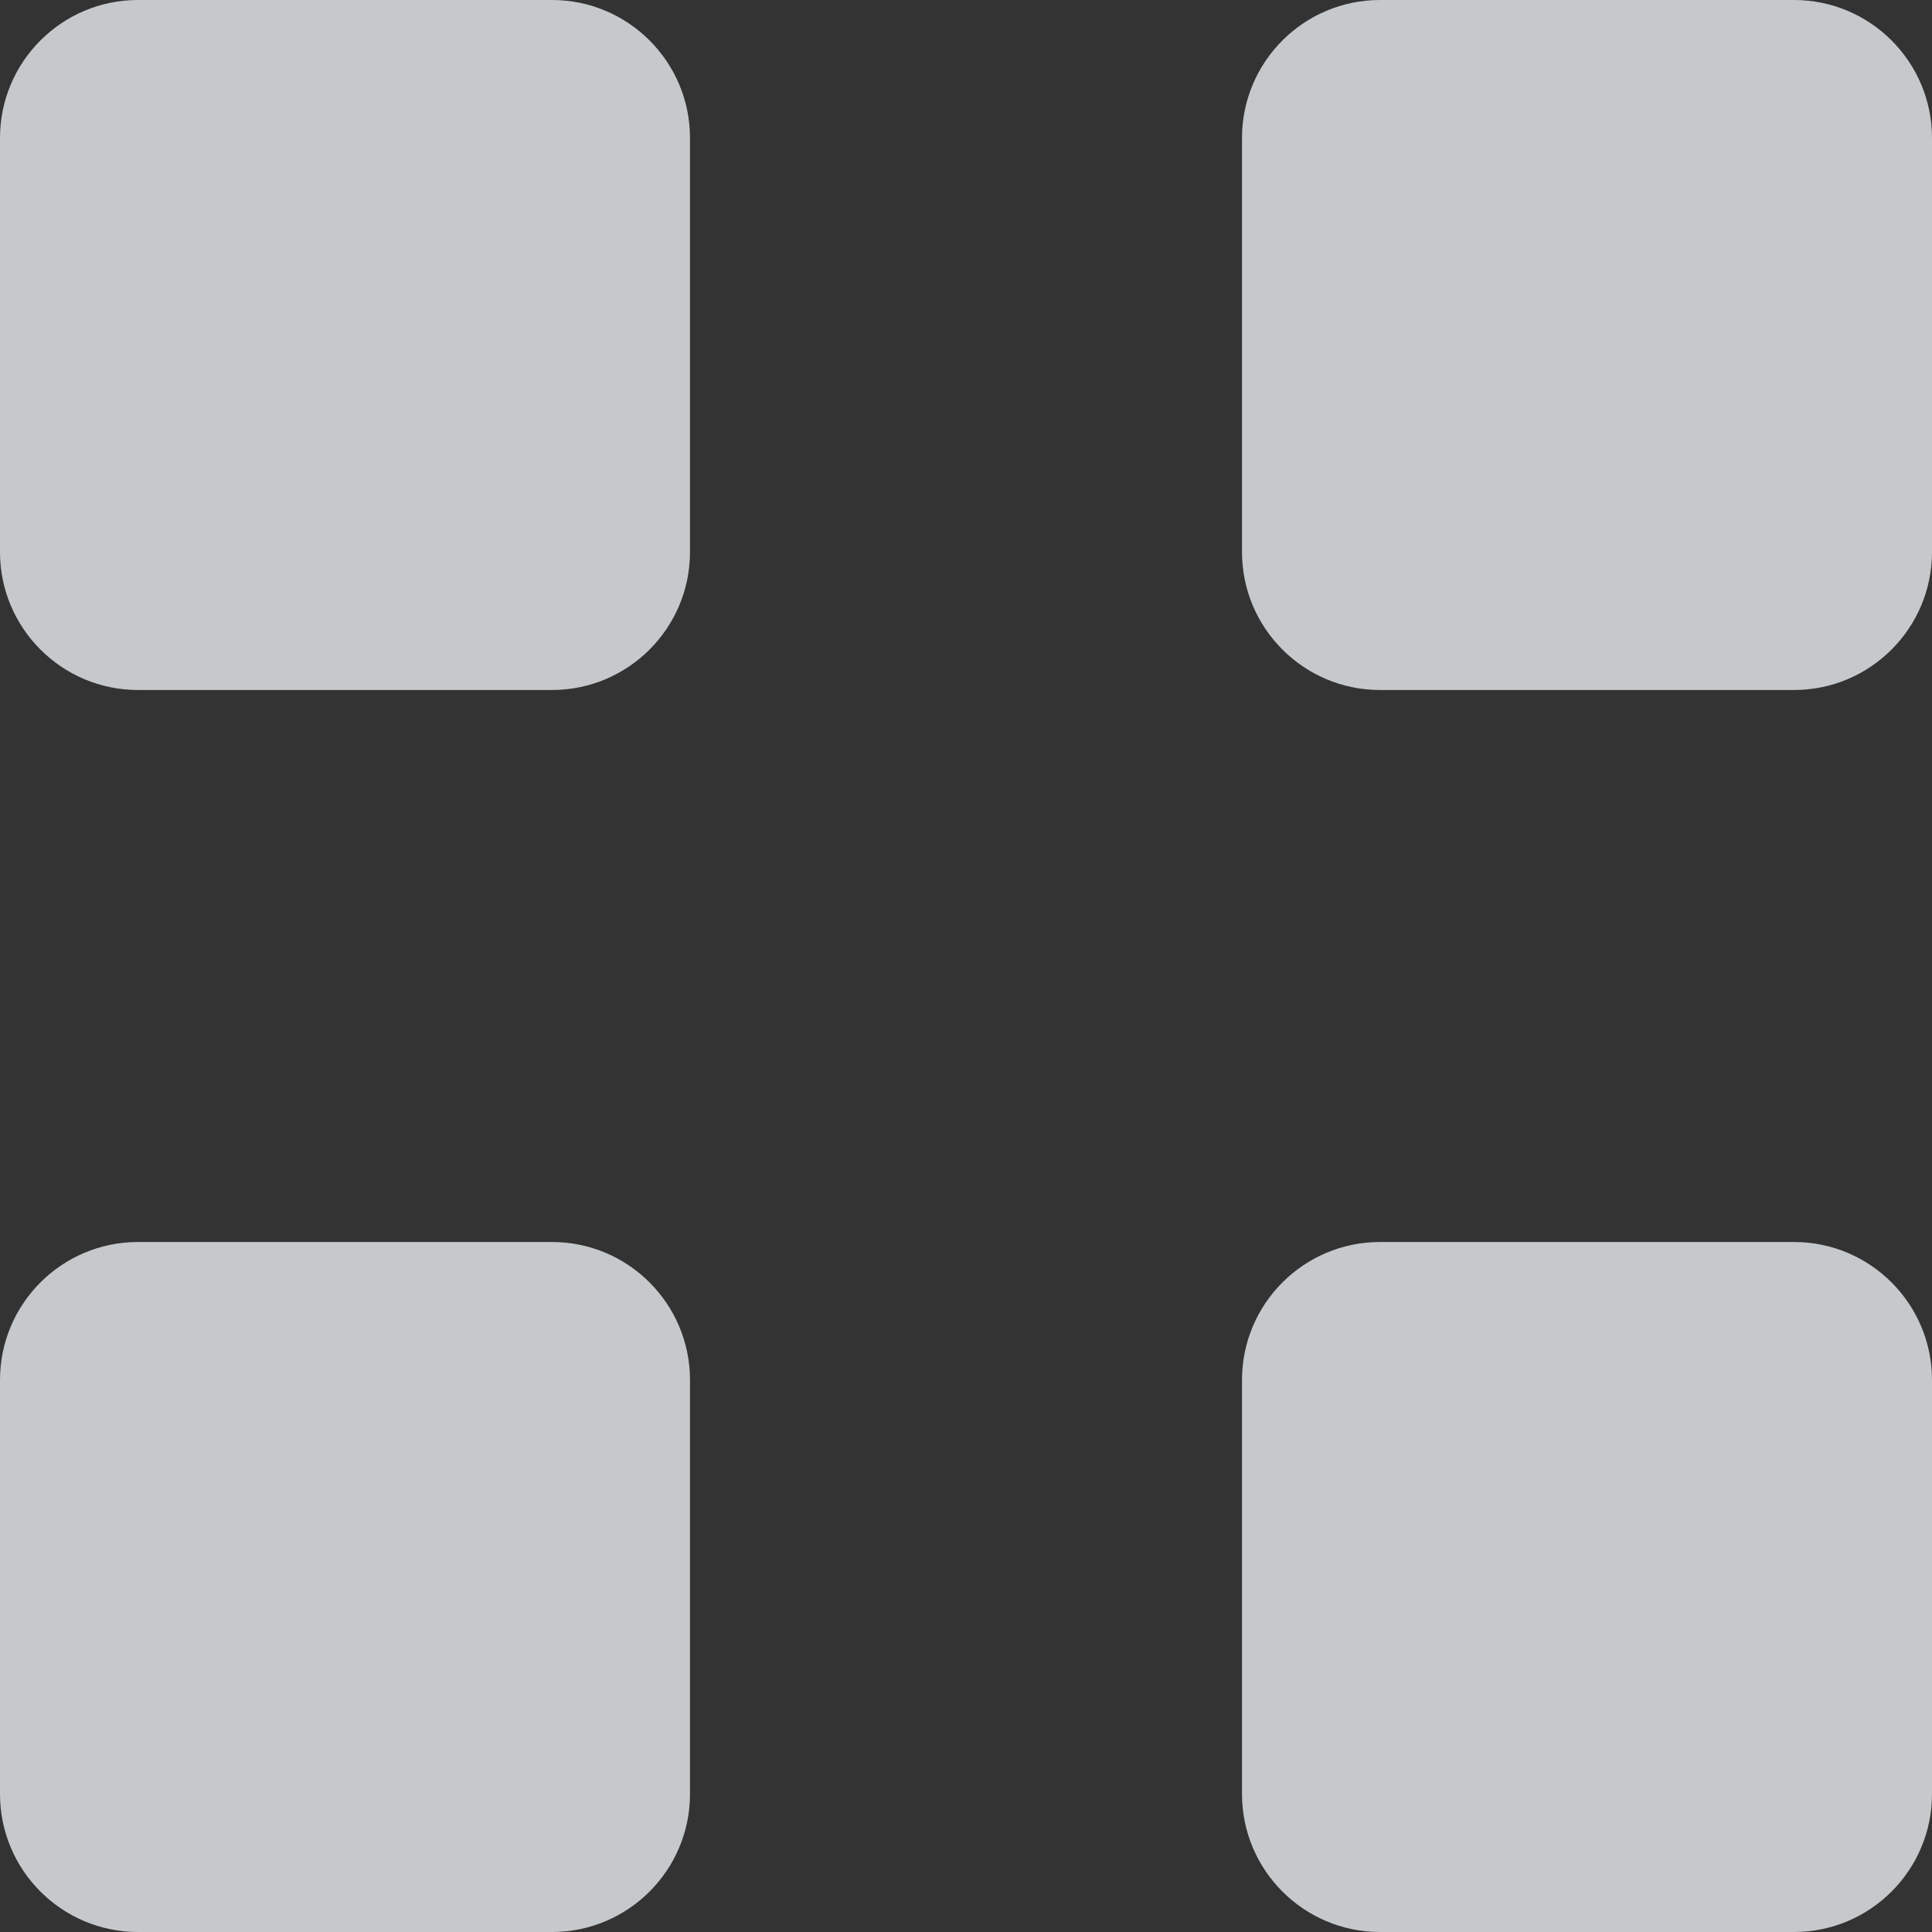 <svg width="14" height="14" viewBox="0 0 14 14" fill="none" xmlns="http://www.w3.org/2000/svg">
<rect x="0" y="0" width="14" height="14" fill="#333333" stroke="none"/>
<path d="M0 1C0 0.448 0.448 0 1 0H4C4.552 0 5 0.448 5 1V4C5 4.552 4.552 5 4 5H1C0.448 5 0 4.552 0 4V1Z" fill="#F6FBFD" fill-opacity="0.75"/>
<path d="M0 10C0 9.448 0.448 9 1 9H4C4.552 9 5 9.448 5 10V13C5 13.552 4.552 14 4 14H1C0.448 14 0 13.552 0 13V10Z" fill="#F6FBFD" fill-opacity="0.75"/>
<path d="M10 0C9.448 0 9 0.448 9 1V4C9 4.552 9.448 5 10 5H13C13.552 5 14 4.552 14 4V1C14 0.448 13.552 0 13 0H10Z" fill="#F6FBFD" fill-opacity="0.75"/>
<path d="M9 10C9 9.448 9.448 9 10 9H13C13.552 9 14 9.448 14 10V13C14 13.552 13.552 14 13 14H10C9.448 14 9 13.552 9 13V10Z" fill="#F6FBFD" fill-opacity="0.75"/>
</svg>
